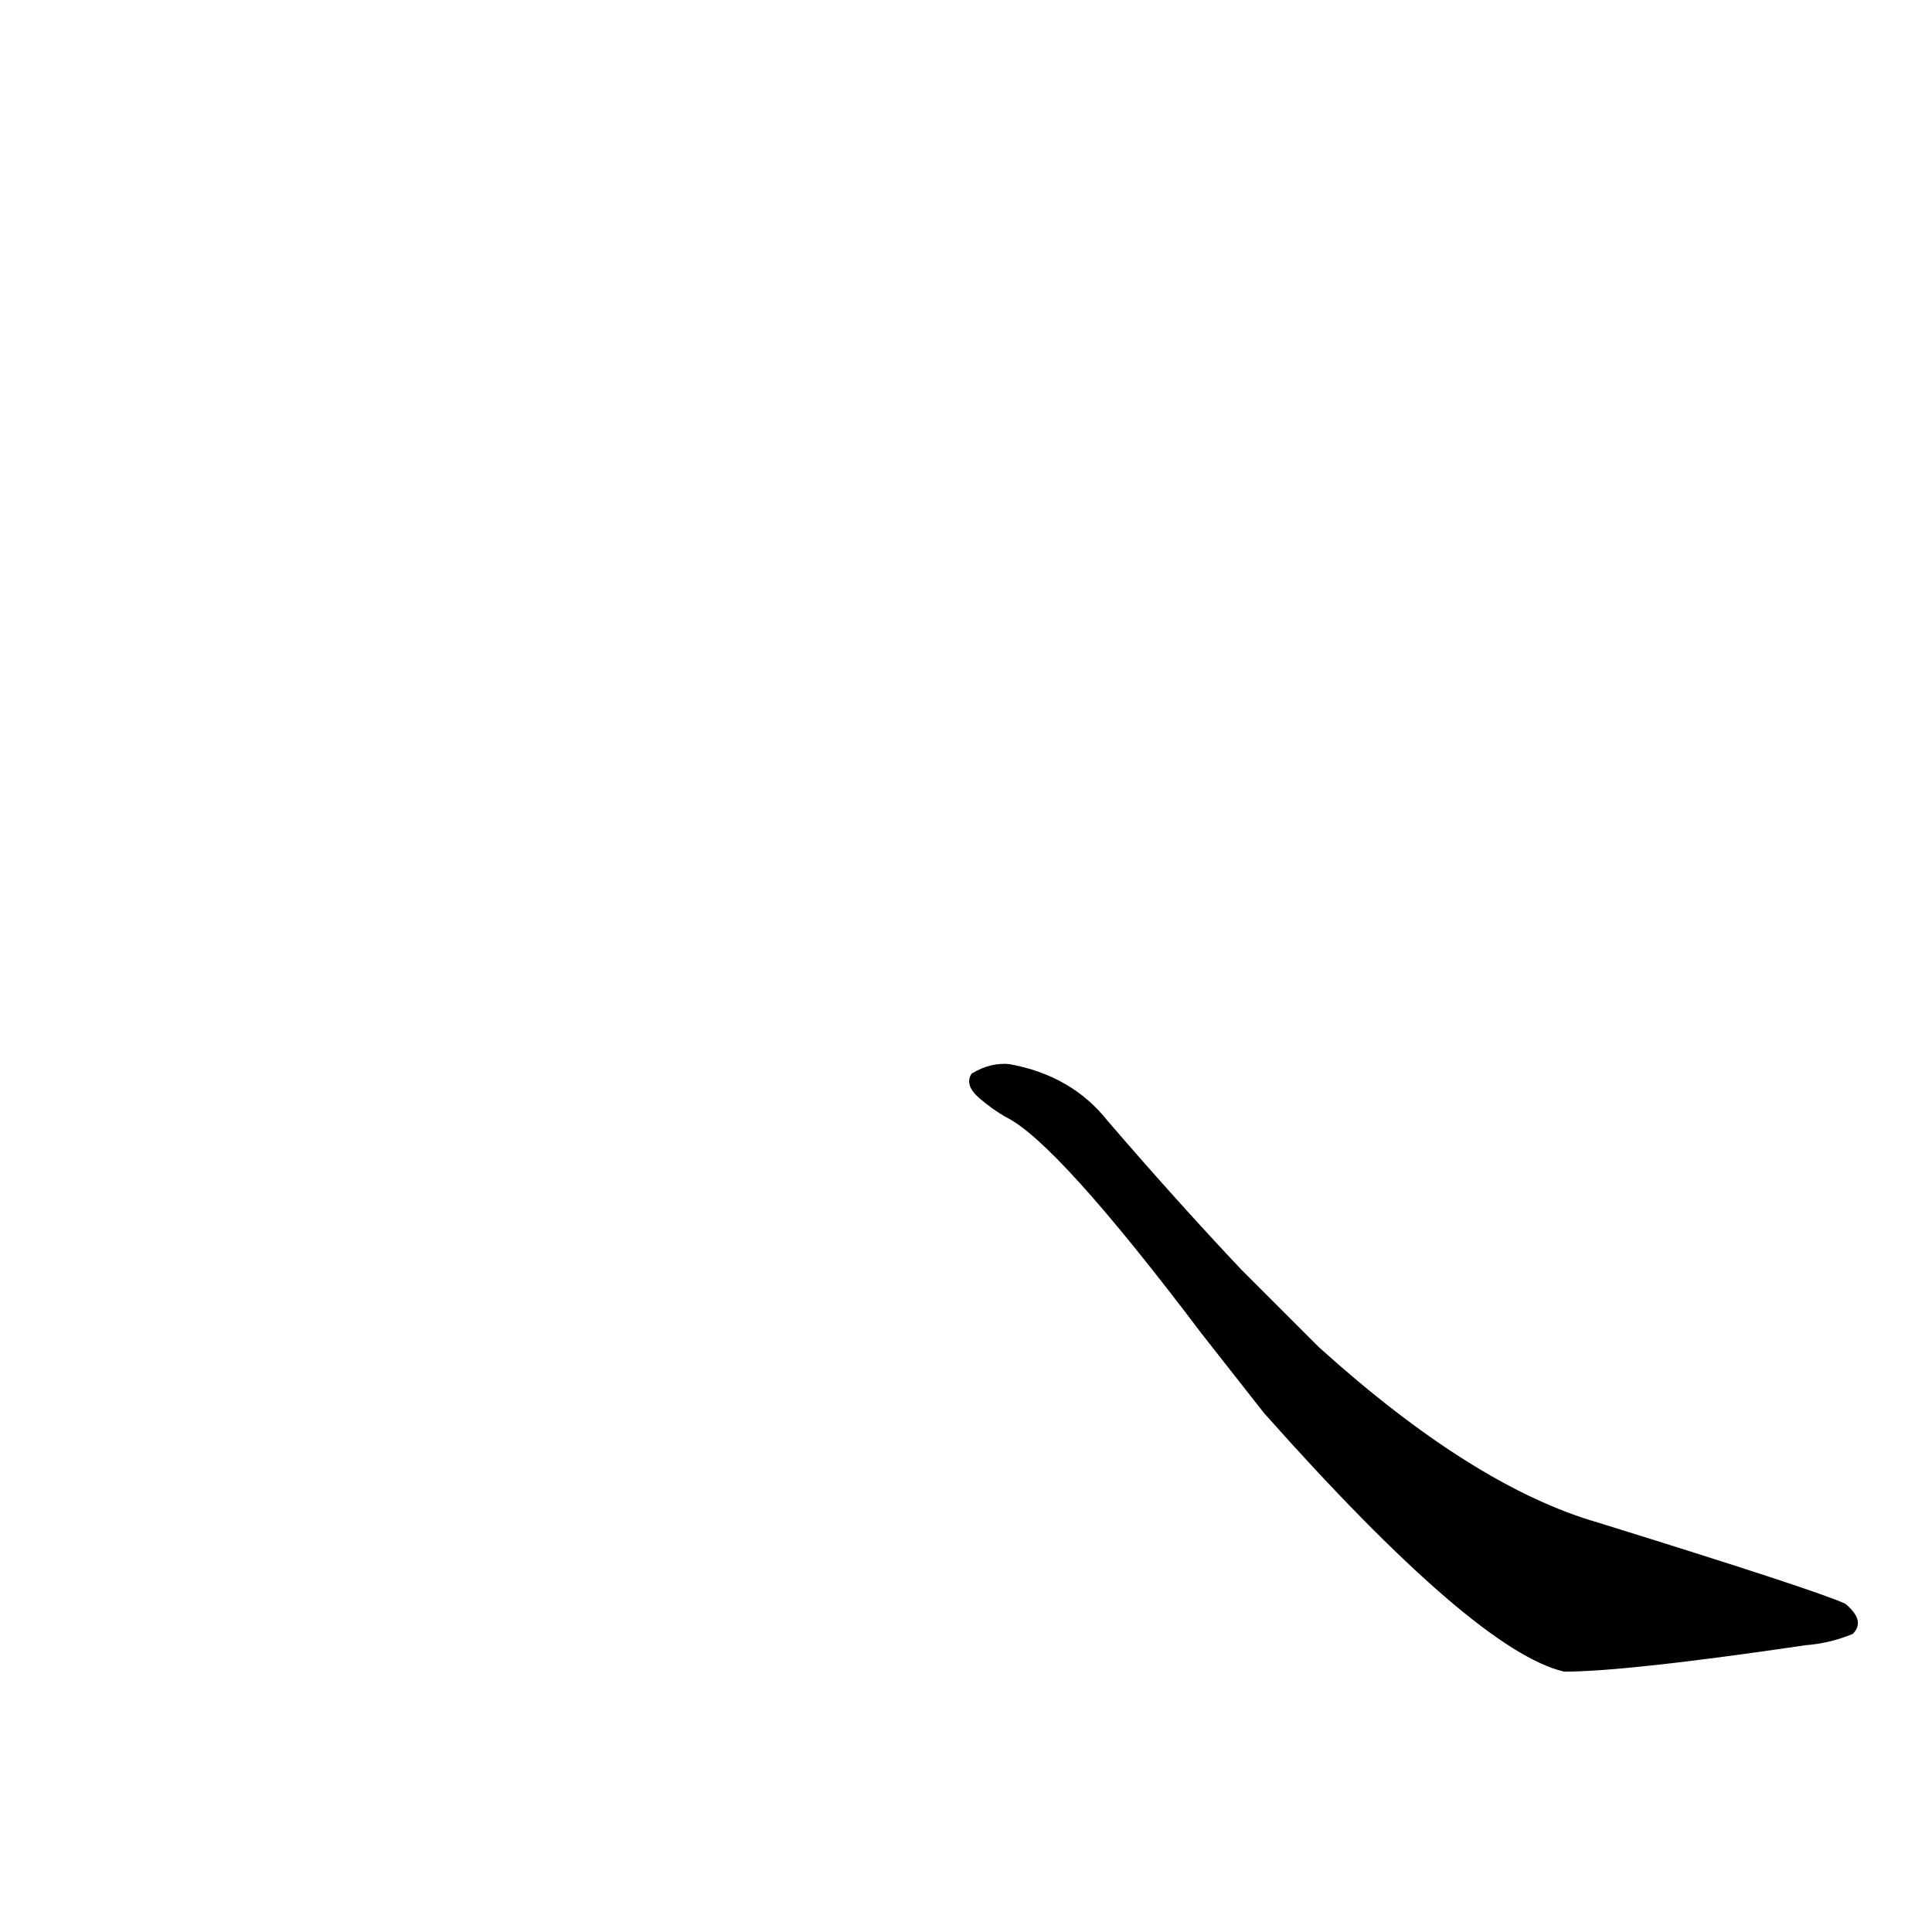 <?xml version='1.0' encoding='utf-8'?>
<svg xmlns="http://www.w3.org/2000/svg" version="1.1" viewBox="0 0 1024 1024"><g transform="scale(1, -1) translate(0, -900)"><path d="M 670 151 Q 782 25 829 14 Q 862 14 957 28 Q 970 29 982 34 Q 989 41 978 50 Q 963 57 847 93 Q 781 112 699 186 L 658 227 Q 624 263 587 306 Q 568 330 535 336 Q 525 337 515 331 Q 511 325 519 318 Q 526 312 533 308 Q 560 295 637 193 L 670 151 Z" fill="black" /></g></svg>